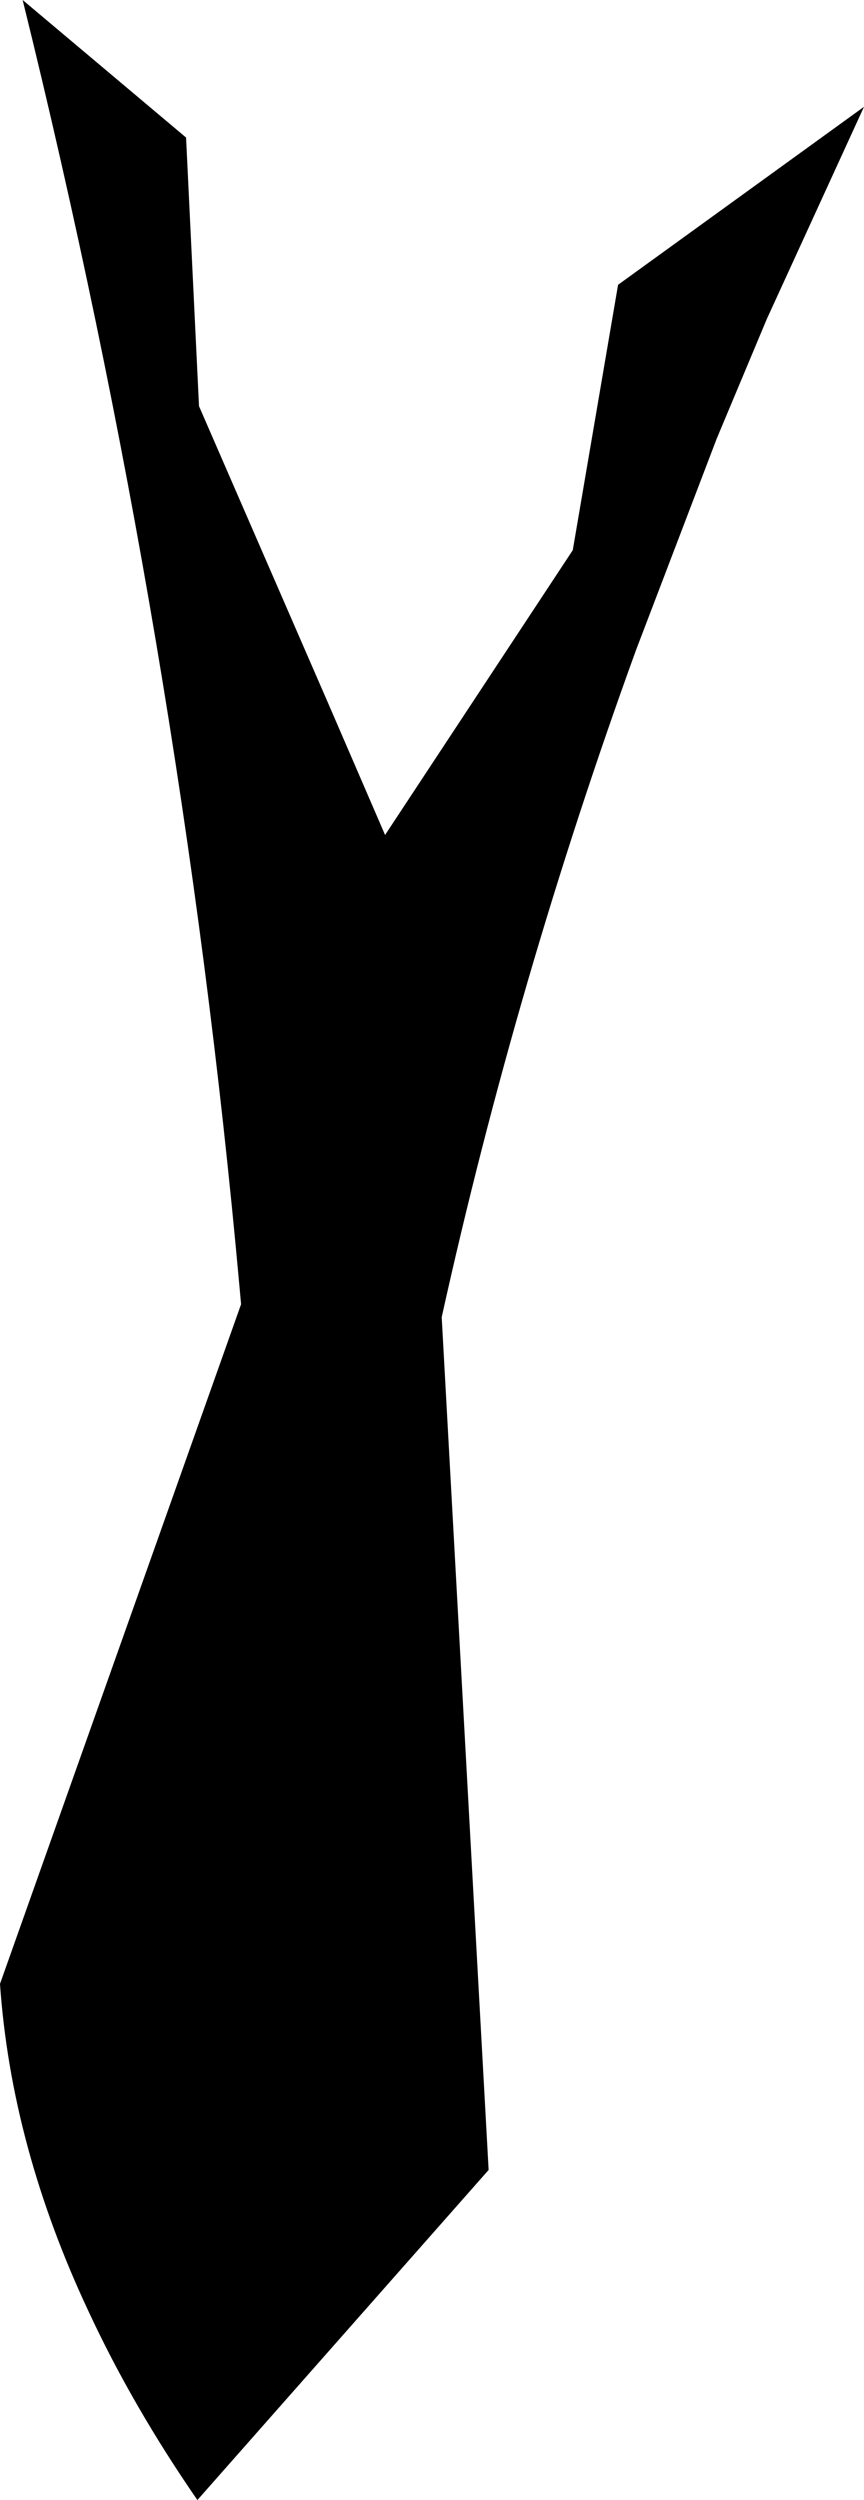 <?xml version="1.0" encoding="UTF-8" standalone="no"?>
<svg xmlns:xlink="http://www.w3.org/1999/xlink" height="77.25px" width="26.7px" xmlns="http://www.w3.org/2000/svg">
  <g transform="matrix(1.0, 0.0, 0.0, 1.0, -179.55, -386.4)">
    <path d="M180.25 386.4 L185.3 390.65 185.7 398.95 189.7 408.15 189.7 409.55 189.7 408.15 191.45 412.2 197.25 403.4 198.65 395.2 206.25 389.7 203.25 396.25 201.7 399.95 199.2 406.5 Q195.5 416.7 193.2 427.1 L194.65 453.45 185.65 463.65 Q183.65 460.75 182.3 457.85 179.9 452.75 179.55 447.7 L187.0 426.7 186.95 426.15 Q185.15 406.25 180.25 386.4" fill="#000000" fill-rule="evenodd" stroke="none"/>
  </g>
</svg>
